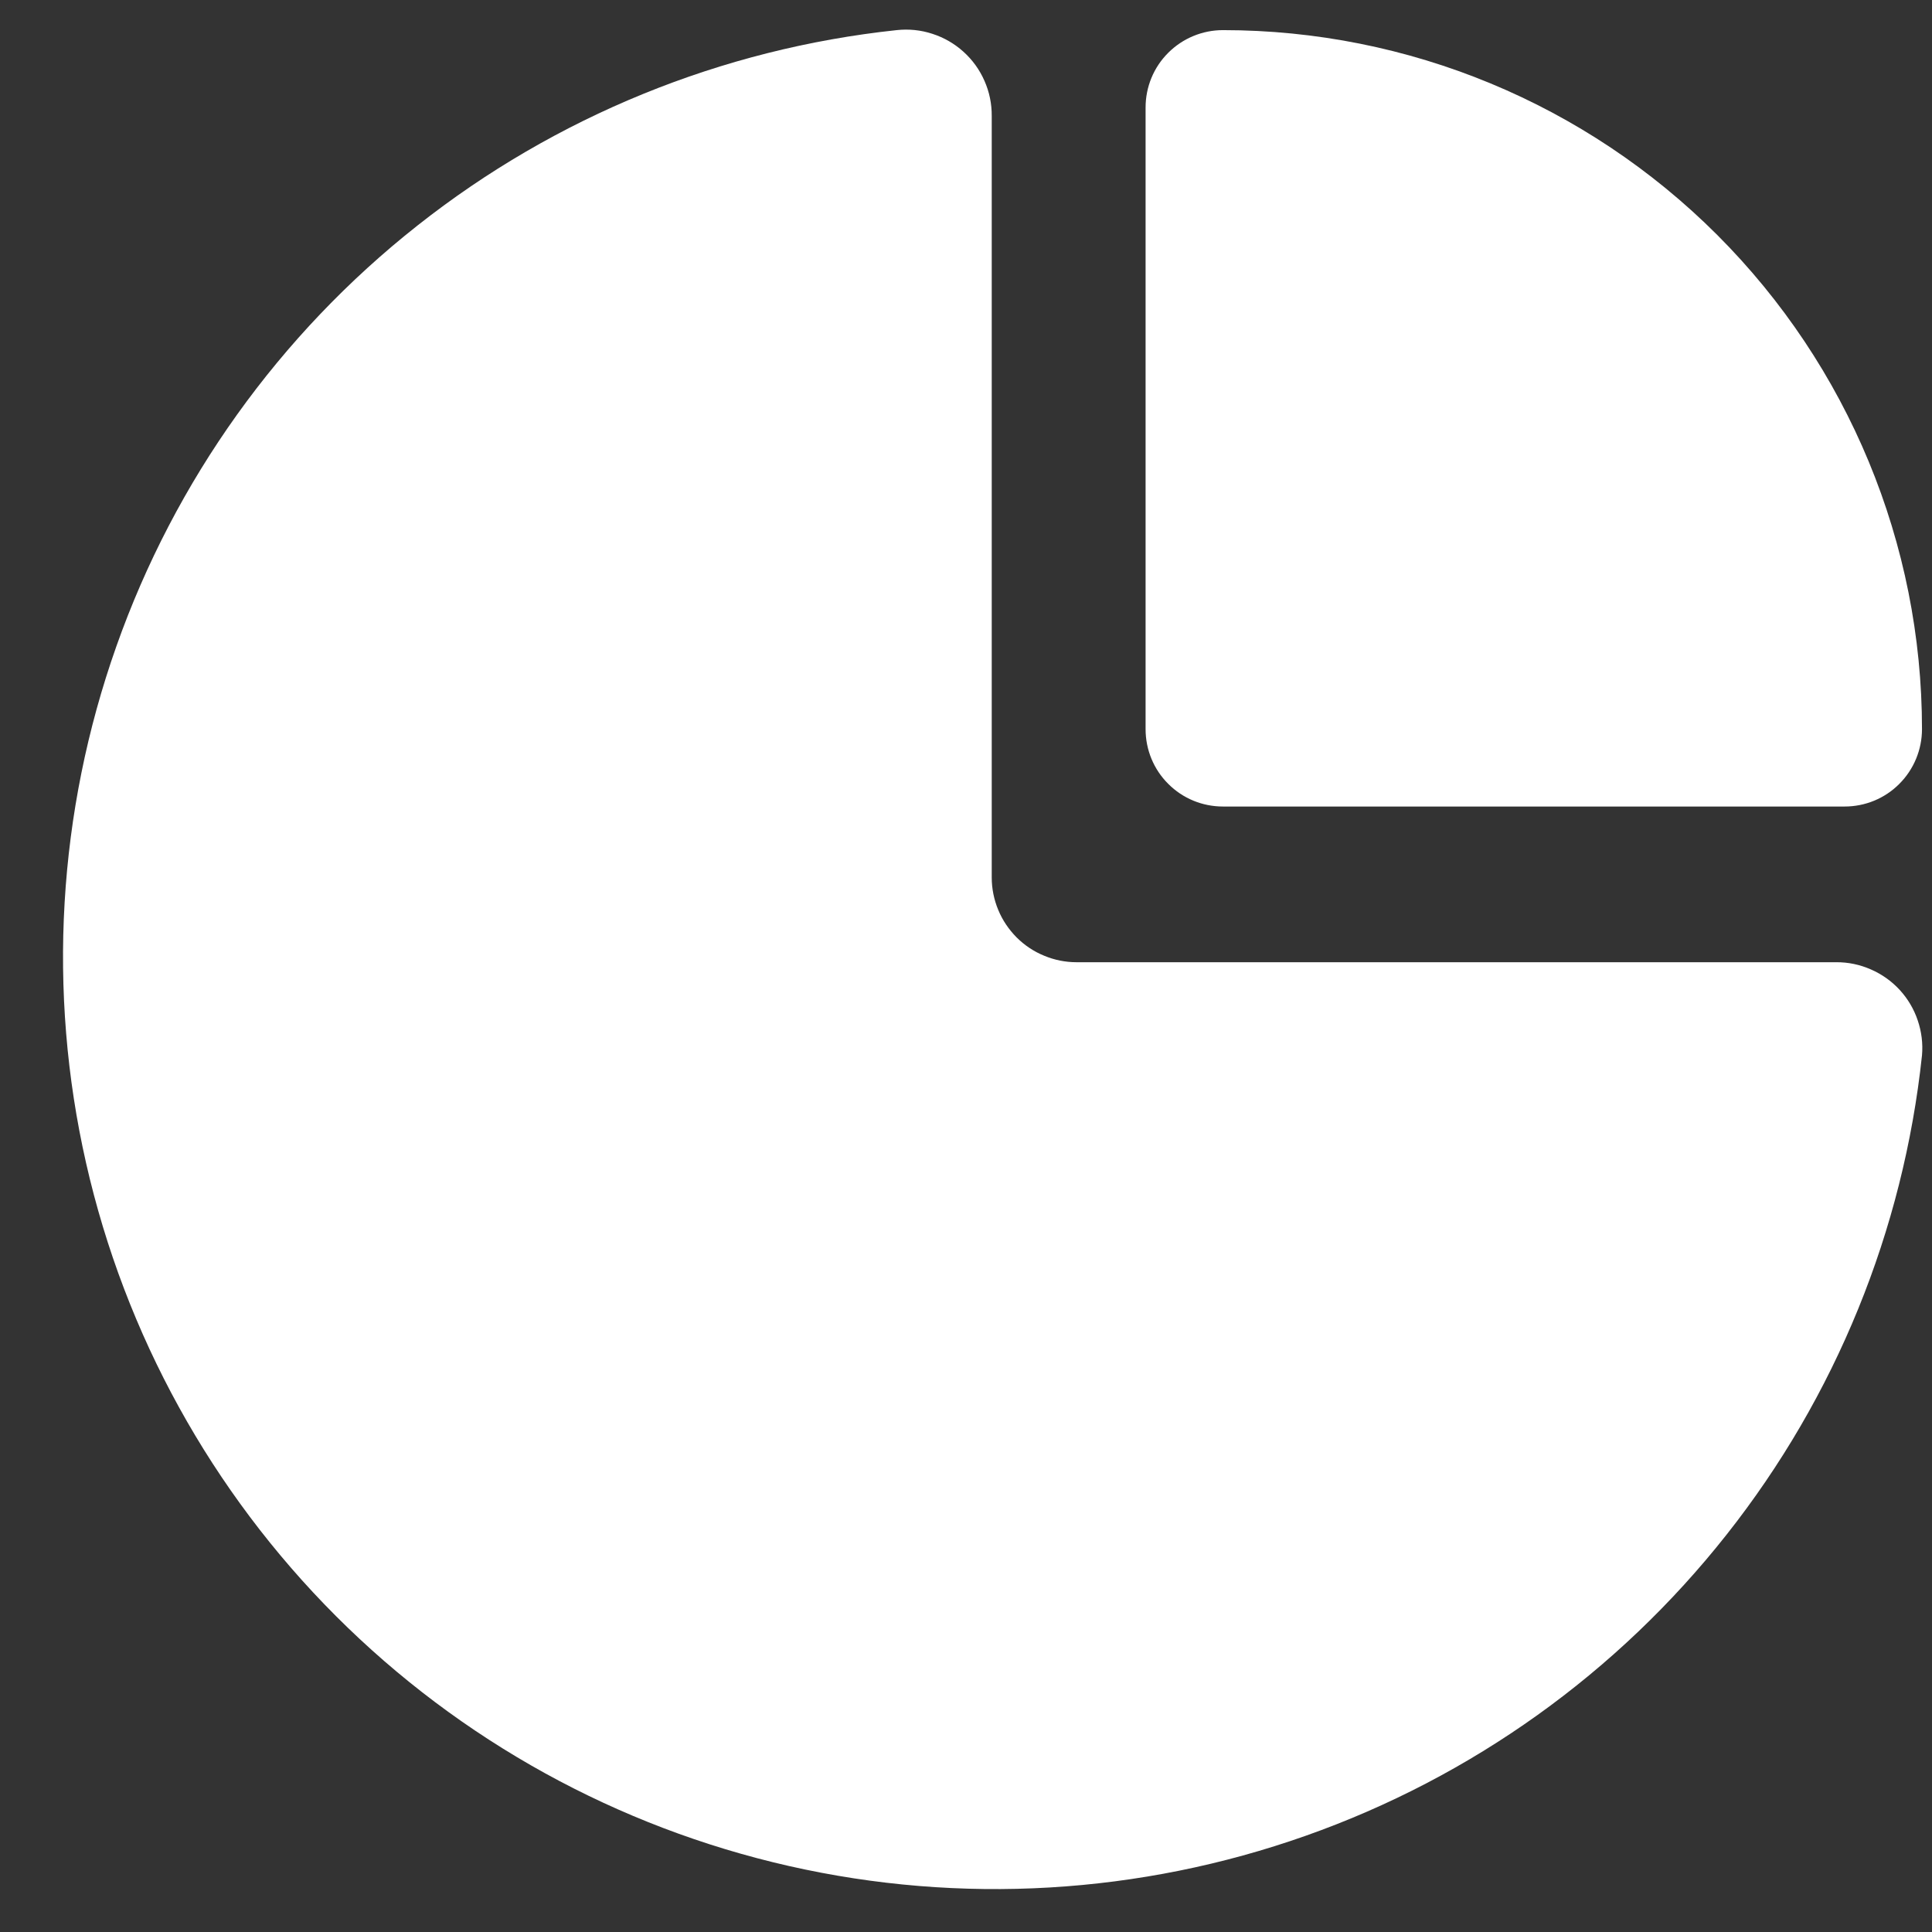 <svg width="22" height="22" viewBox="0 0 22 22" fill="none" xmlns="http://www.w3.org/2000/svg">
<rect x="0" y="0" width="22" height="22" fill="#333333" stroke="none"/>
<path d="M13.926 9.184H21.005C21.239 9.184 21.463 9.092 21.628 8.926C21.793 8.761 21.886 8.537 21.886 8.303C21.886 6.192 21.047 4.168 19.554 2.675C18.061 1.182 16.037 0.343 13.926 0.343C13.692 0.343 13.468 0.436 13.303 0.601C13.137 0.766 13.045 0.99 13.045 1.224V8.303C13.045 8.537 13.137 8.761 13.303 8.926C13.468 9.092 13.692 9.184 13.926 9.184Z" fill="white"/>
<path d="M20.909 10.957H12.259C12.132 10.957 12.007 10.932 11.89 10.883C11.772 10.835 11.666 10.764 11.576 10.674C11.487 10.584 11.415 10.478 11.367 10.361C11.318 10.243 11.293 10.118 11.293 9.991V1.32C11.294 1.182 11.266 1.046 11.21 0.92C11.155 0.794 11.073 0.681 10.971 0.589C10.869 0.497 10.748 0.427 10.617 0.385C10.486 0.342 10.348 0.328 10.211 0.343C8.218 0.555 6.326 1.326 4.754 2.568C3.181 3.809 1.992 5.471 1.325 7.36C0.657 9.249 0.537 11.289 0.98 13.243C1.423 15.197 2.41 16.986 3.826 18.403C5.243 19.82 7.032 20.806 8.986 21.249C10.94 21.692 12.98 21.572 14.869 20.904C16.758 20.237 18.42 19.048 19.661 17.475C20.903 15.903 21.674 14.011 21.886 12.018C21.898 11.883 21.881 11.747 21.837 11.618C21.794 11.49 21.724 11.372 21.632 11.272C21.54 11.172 21.428 11.093 21.304 11.039C21.179 10.984 21.045 10.956 20.909 10.957Z" fill="white"/>
</svg>
